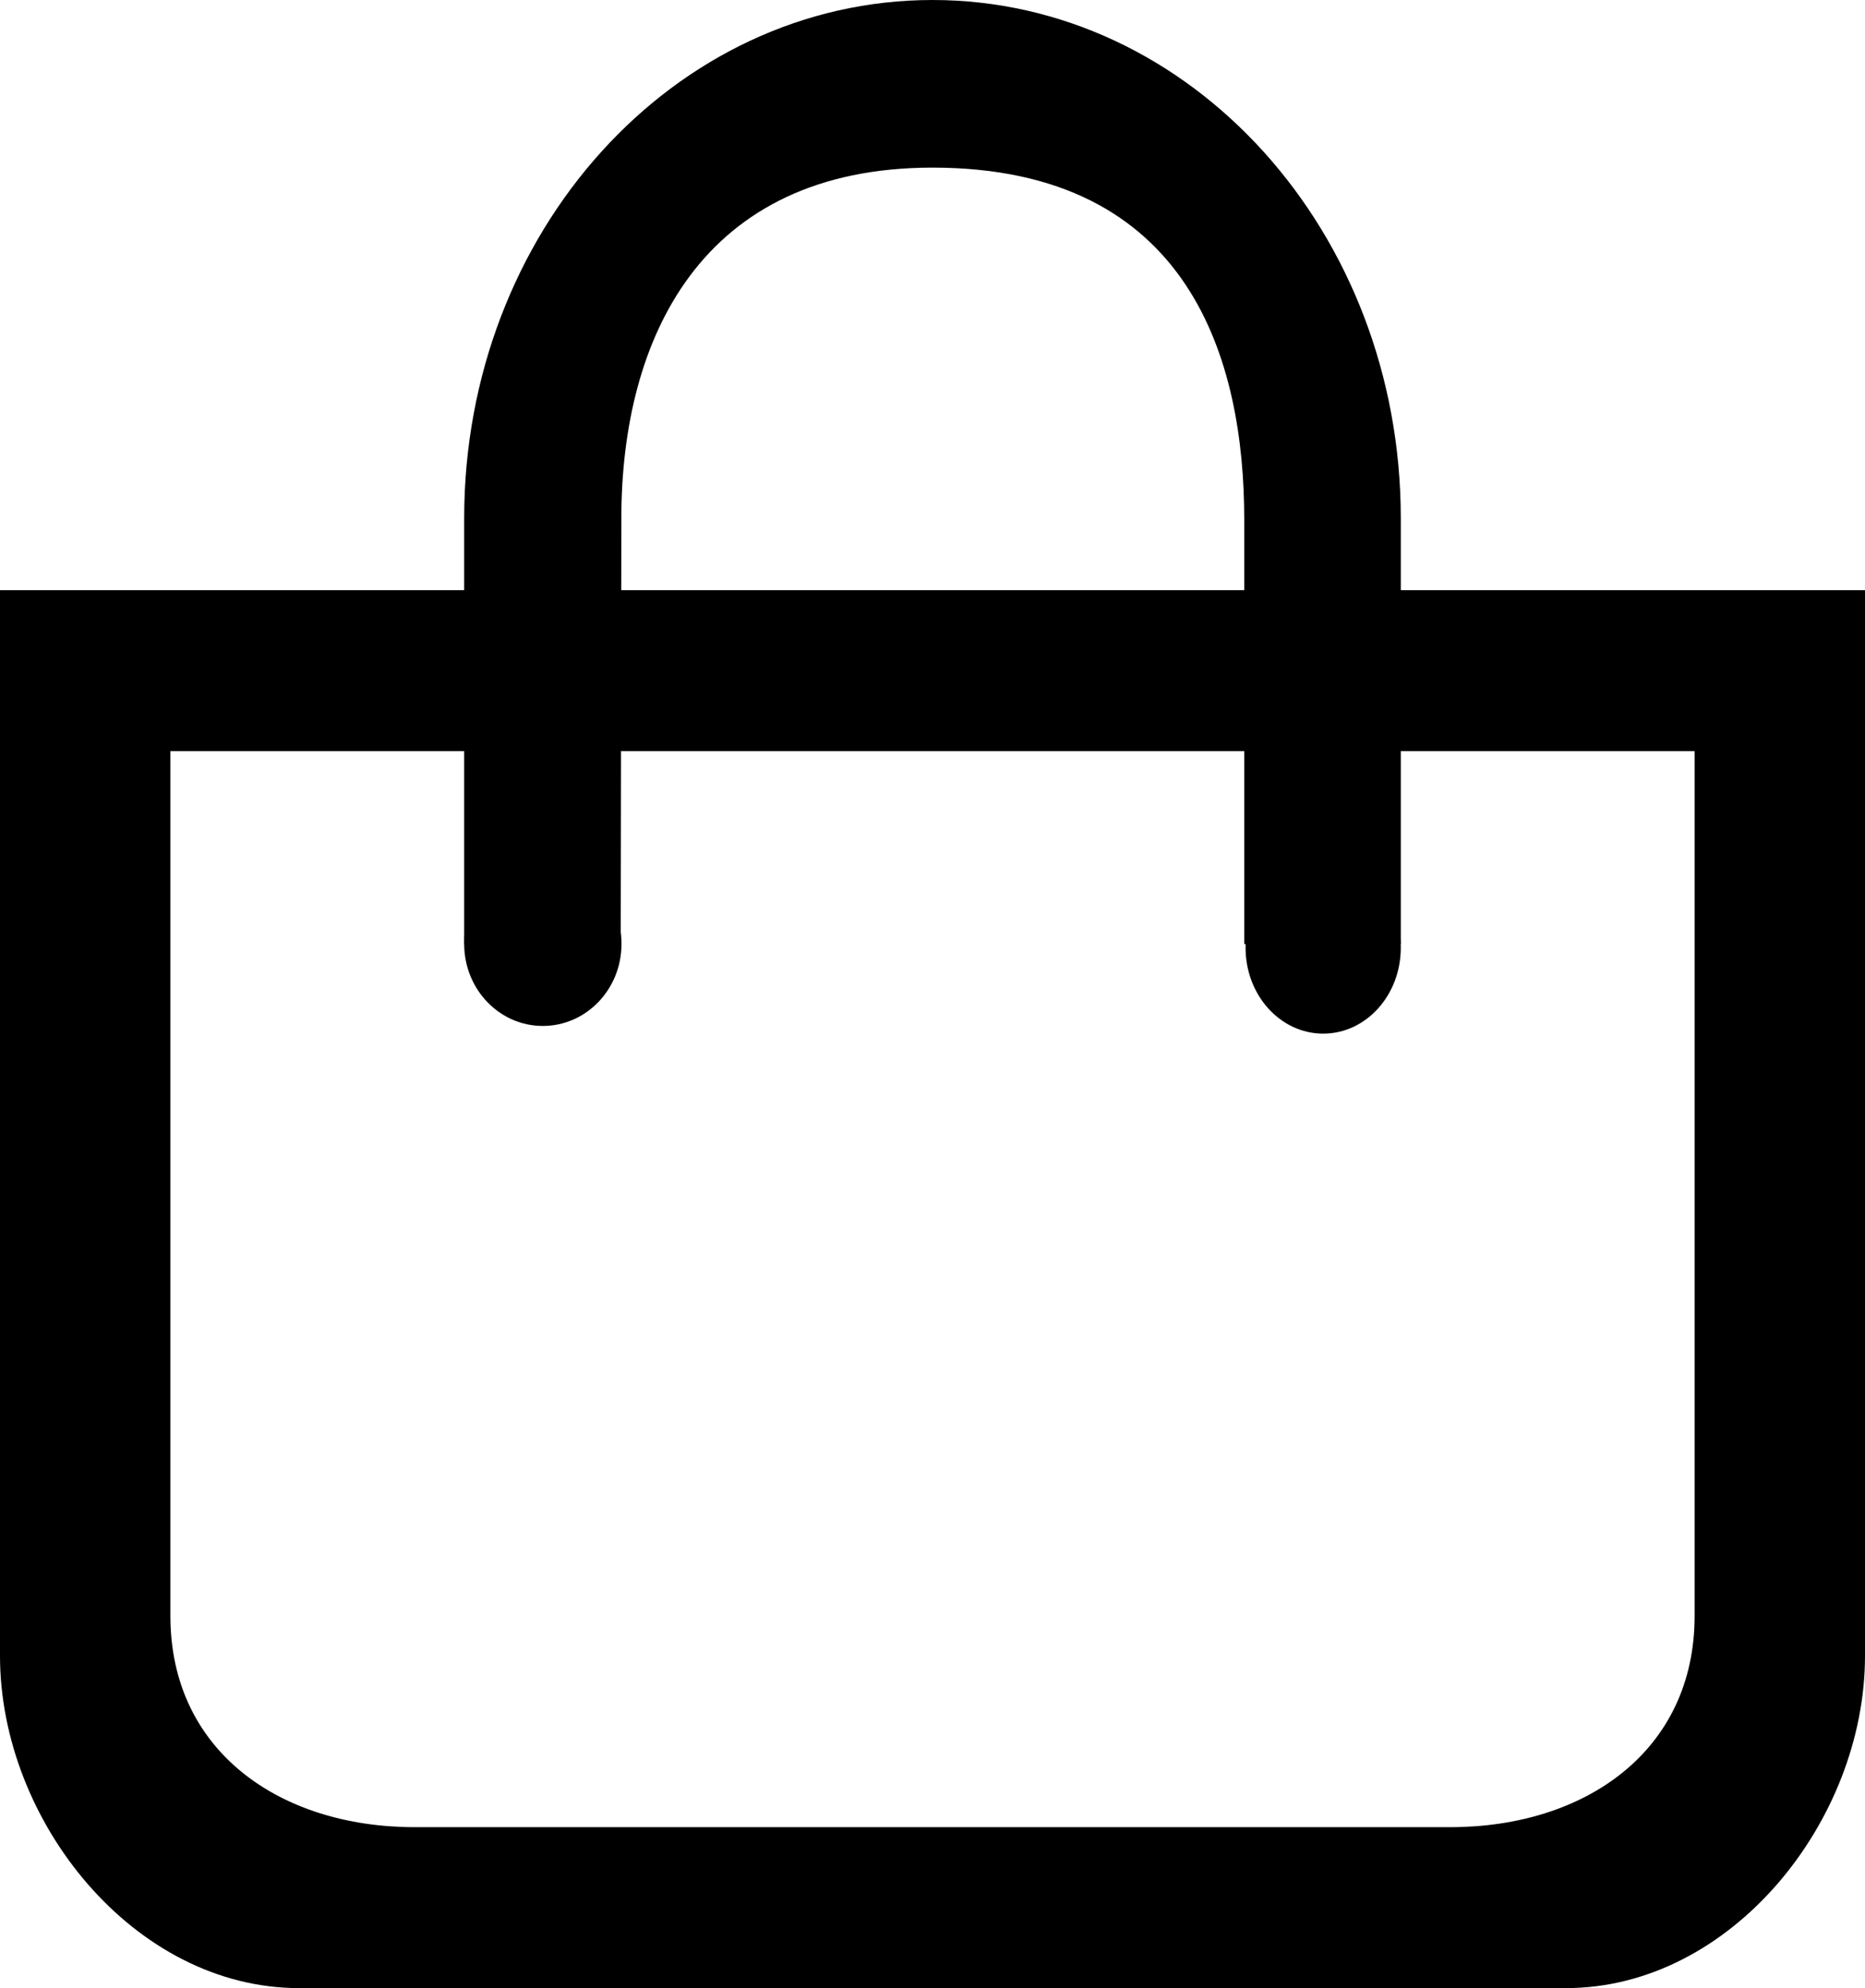 <?xml version="1.0" encoding="utf-8"?>
<!-- Generator: Adobe Illustrator 16.0.0, SVG Export Plug-In . SVG Version: 6.00 Build 0)  -->
<!DOCTYPE svg PUBLIC "-//W3C//DTD SVG 1.1//EN" "http://www.w3.org/Graphics/SVG/1.1/DTD/svg11.dtd">
<svg version="1.1" id="Capa_1" xmlns="http://www.w3.org/2000/svg" xmlns:xlink="http://www.w3.org/1999/xlink" x="0px" y="0px"
	 width="302.271px" height="322.24px" viewBox="0 0 302.271 322.24" enable-background="new 0 0 302.271 322.24"
	 xml:space="preserve">
<g>
	<path d="M0,95.653v172.731c0,26.77,21.7,53.855,48.472,53.855h205.327c26.771,0,48.472-27.086,48.472-53.855V95.653H0z
		 M274.654,261.926c0,21.879-17.735,34.229-39.616,34.229H67.23c-21.878,0-39.613-12.35-39.613-34.229V121.74h247.037V261.926z"/>
	<g>
		<g>
			<path d="M100.706,84.025c0-29.05,12.841-56.856,50.429-56.856c41.85,0,50.525,31.342,50.525,57.043v68.812h25.374V83.99
				c0-46.388-33.981-83.99-75.899-83.99c-41.922,0-75.903,37.603-75.903,83.99v69.033h25.374L100.706,84.025z"/>
		</g>
		<path d="M100.73,152.991c0,7.348-5.704,13.298-12.756,13.298c-7.039,0-12.742-5.95-12.742-13.298
			c0-7.339,5.704-13.292,12.742-13.292C95.026,139.7,100.73,145.652,100.73,152.991z"/>
		<path d="M227.034,153.613c0,7.693-5.629,13.921-12.58,13.921c-6.945,0-12.578-6.228-12.578-13.921
			c0-7.683,5.633-13.914,12.578-13.914C221.405,139.7,227.034,145.931,227.034,153.613z"/>
	</g>
</g>
</svg>
